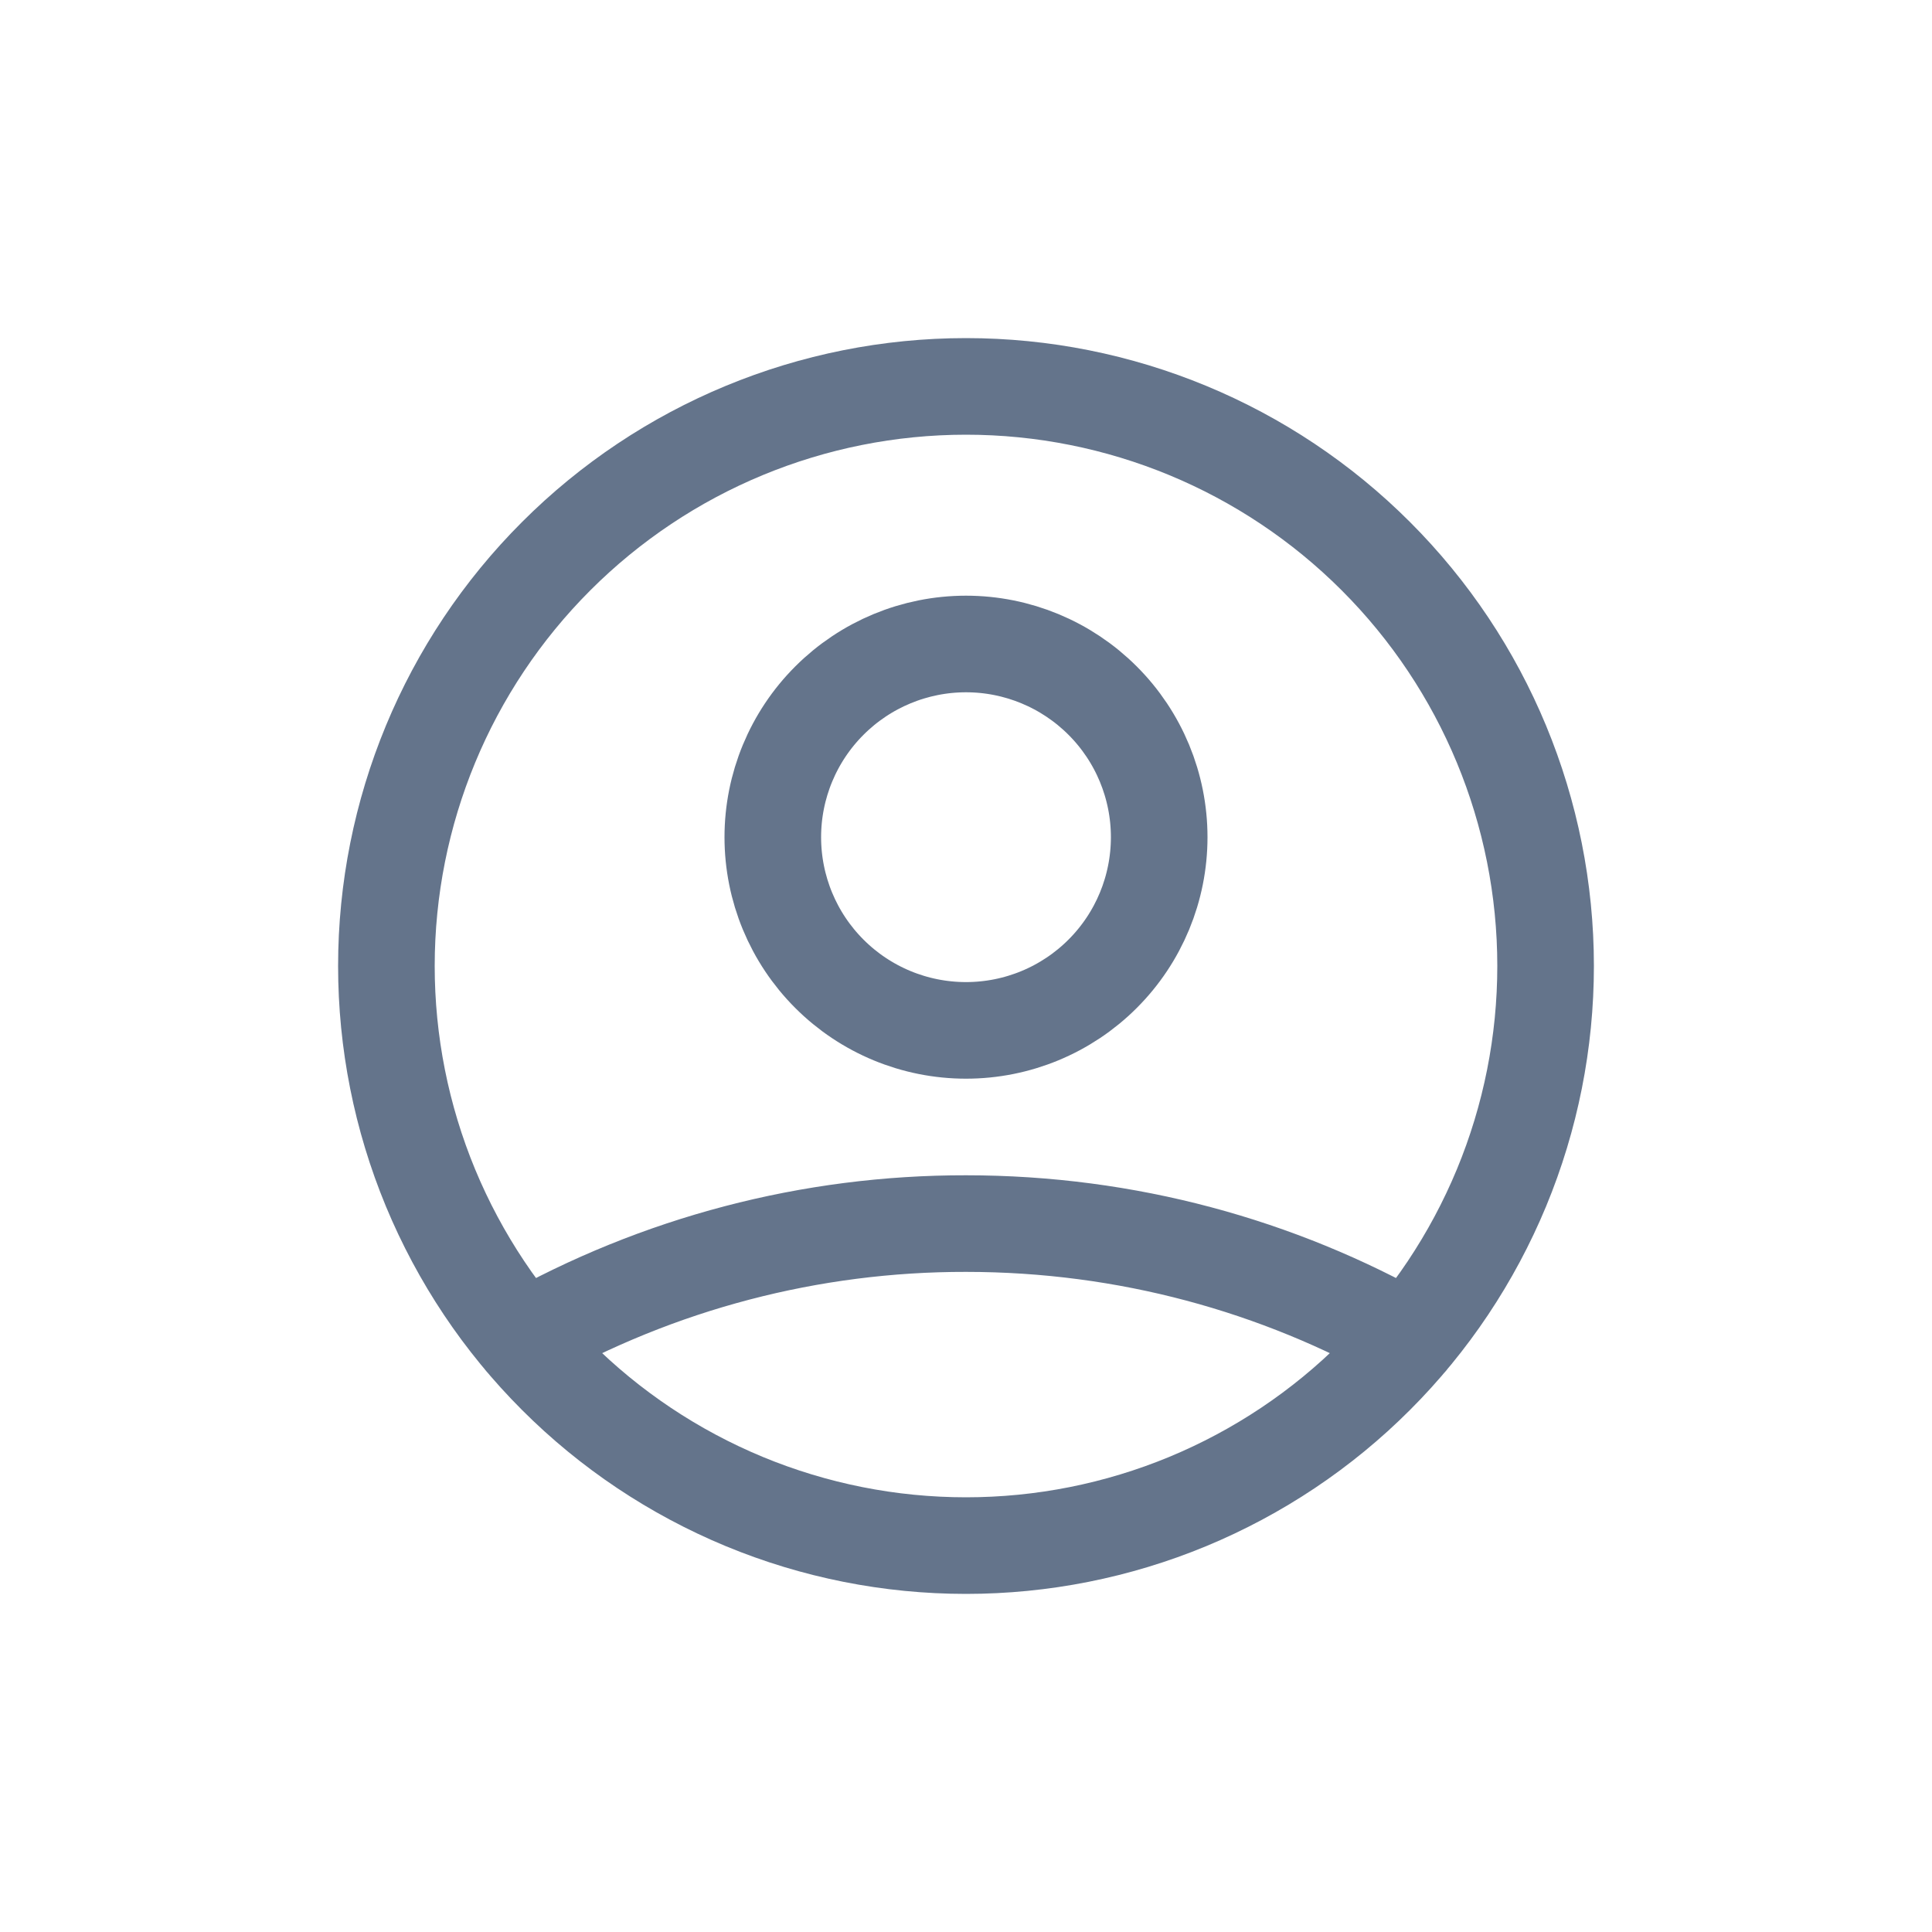 <svg width="40" height="40" viewBox="0 0 40 40" fill="none" xmlns="http://www.w3.org/2000/svg">
<path d="M10.828 27.739C13.626 26.157 16.786 25.328 20 25.333C23.333 25.333 26.463 26.207 29.172 27.739M24 17.333C24 18.394 23.579 19.412 22.828 20.162C22.078 20.912 21.061 21.333 20 21.333C18.939 21.333 17.922 20.912 17.172 20.162C16.421 19.412 16 18.394 16 17.333C16 16.273 16.421 15.255 17.172 14.505C17.922 13.755 18.939 13.333 20 13.333C21.061 13.333 22.078 13.755 22.828 14.505C23.579 15.255 24 16.273 24 17.333ZM32 20C32 21.576 31.69 23.136 31.087 24.592C30.483 26.048 29.6 27.371 28.485 28.485C27.371 29.6 26.048 30.483 24.592 31.087C23.136 31.69 21.576 32 20 32C18.424 32 16.864 31.69 15.408 31.087C13.952 30.483 12.629 29.6 11.515 28.485C10.4 27.371 9.517 26.048 8.913 24.592C8.31 23.136 8 21.576 8 20C8 16.817 9.264 13.765 11.515 11.515C13.765 9.264 16.817 8 20 8C23.183 8 26.235 9.264 28.485 11.515C30.736 13.765 32 16.817 32 20Z" stroke="#64748B" stroke-width="2" stroke-linecap="round" stroke-linejoin="round"/>
</svg>
